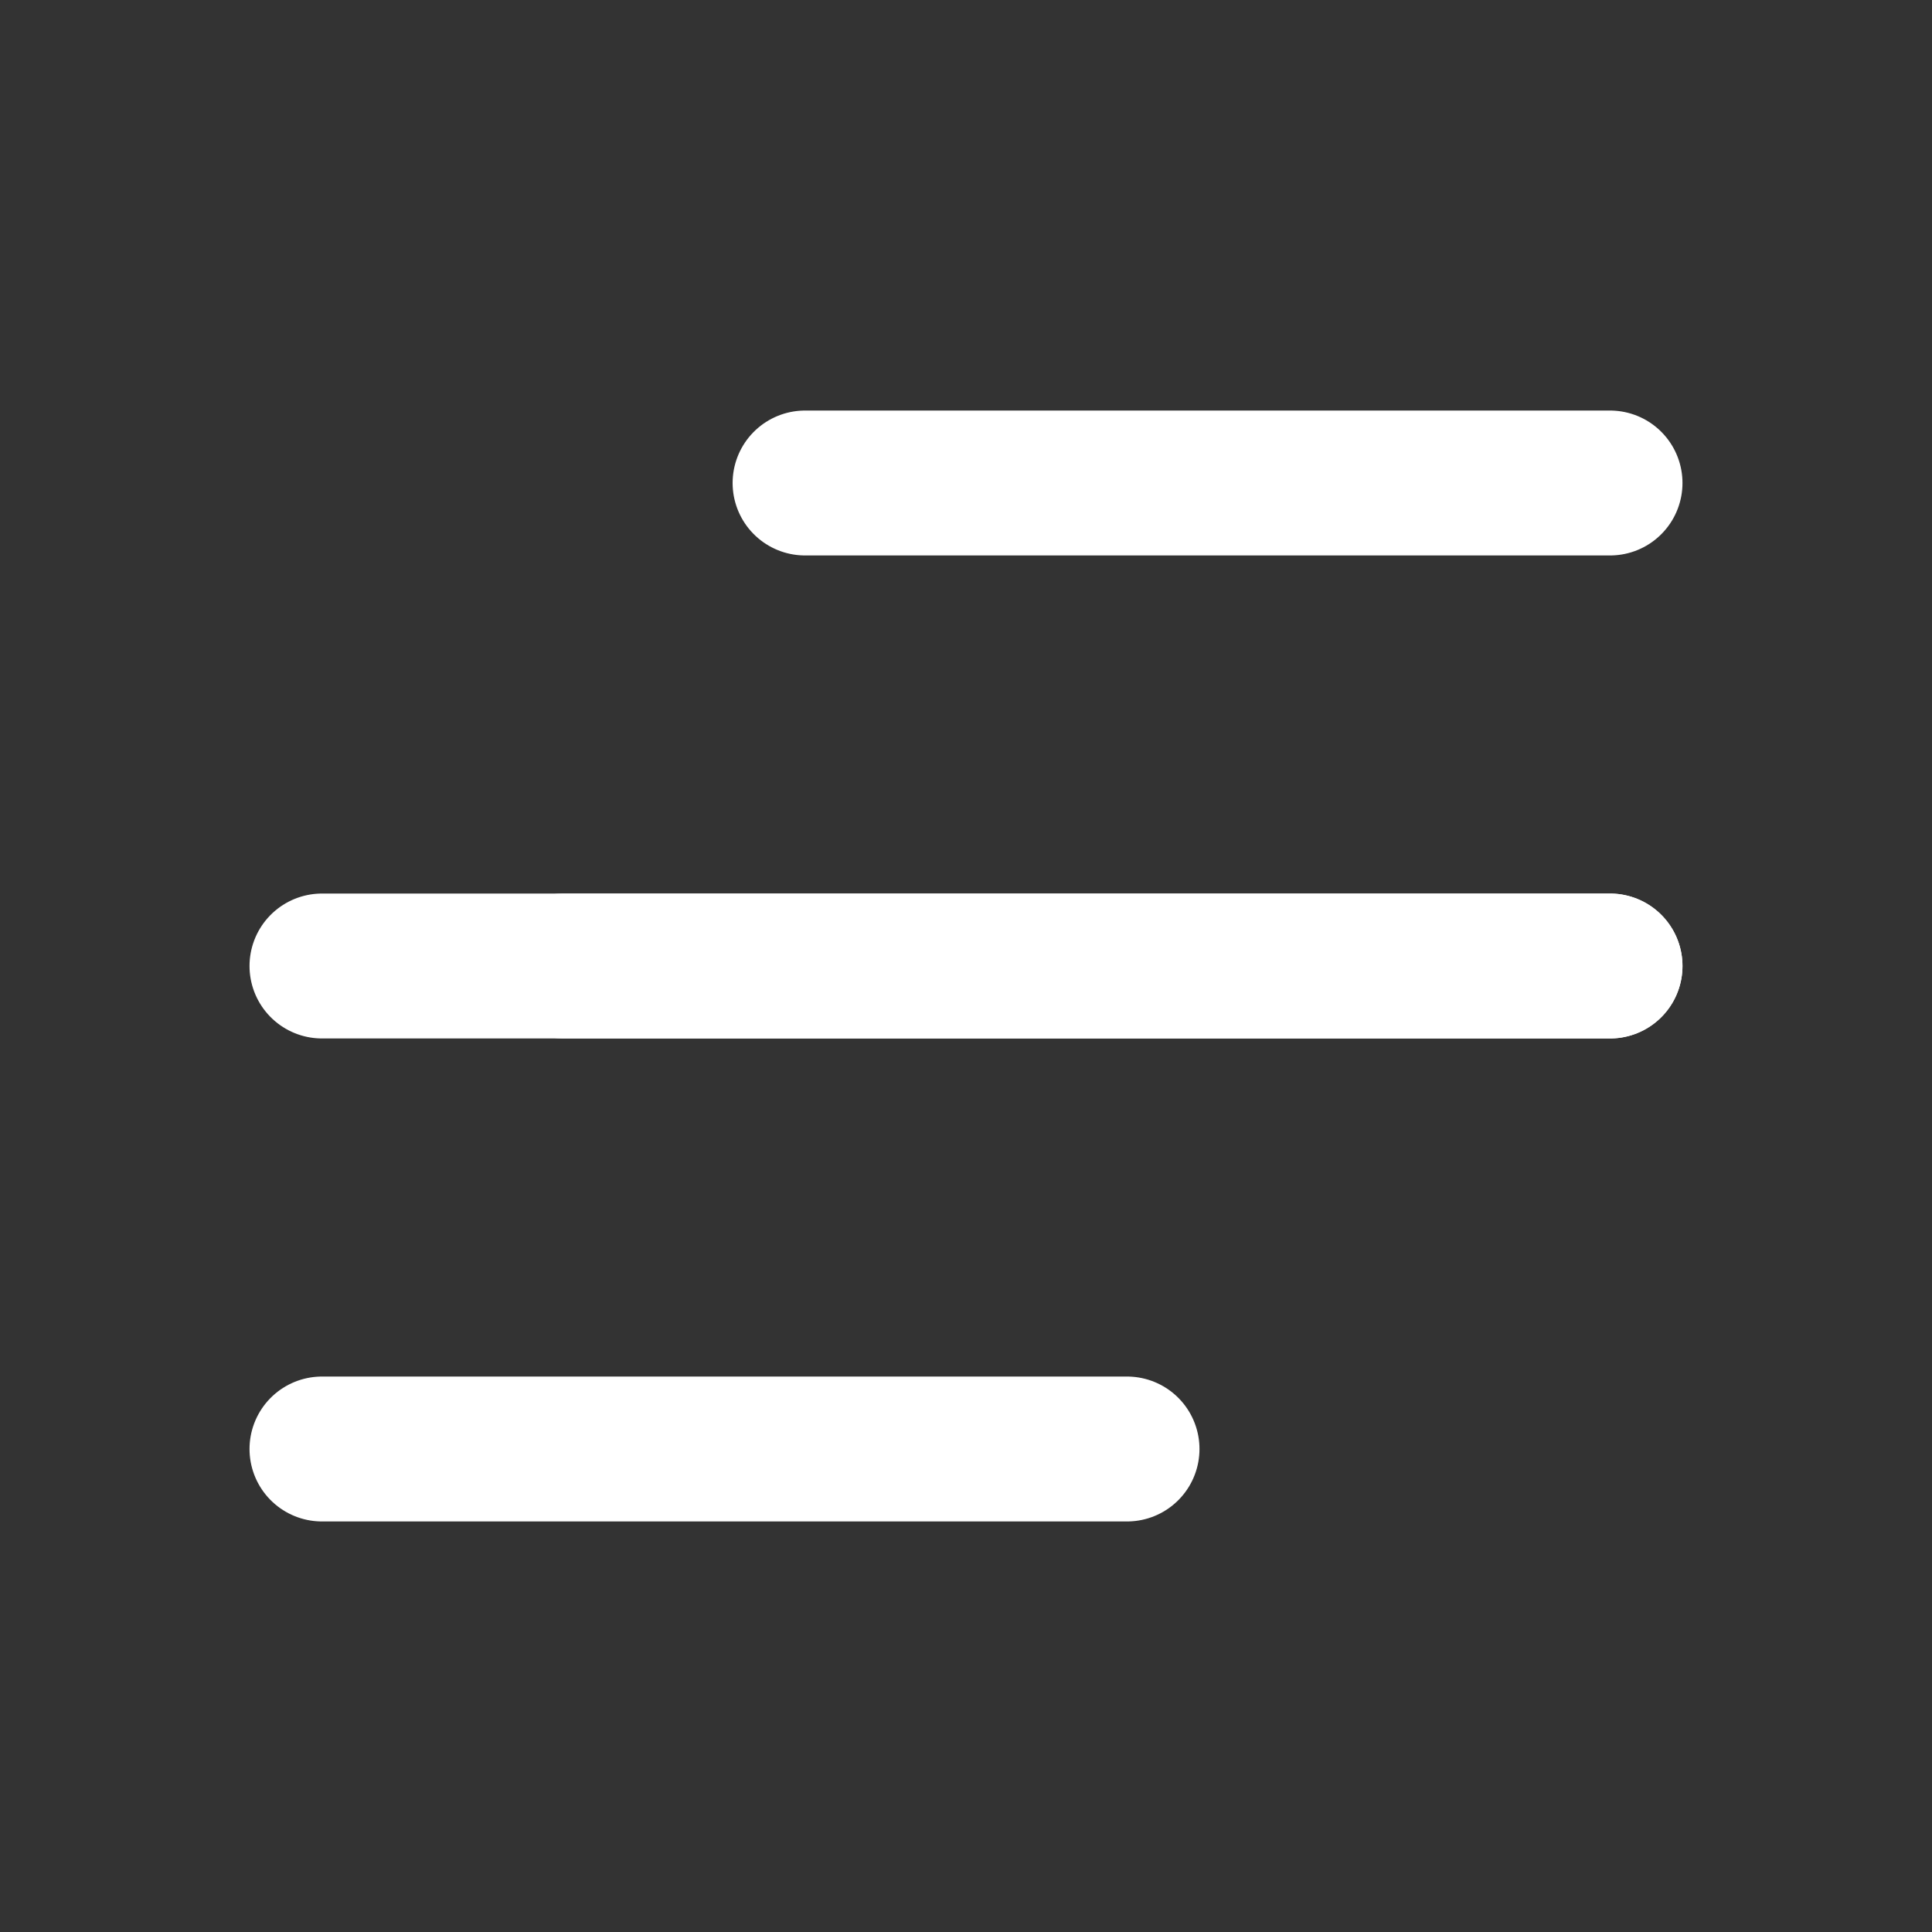 <svg
            width="20"
            height="20"
            viewBox="0 0 20 20"
            fill="none"
            xmlns="http://www.w3.org/2000/svg"
          >
            <rect x="0" y="0" width="20" height="20" fill="#333333" stroke="none"/>
            <g clip-path="url(#clip0_14_255)">
              <path
                d="M8.334 5H16.667"
                stroke="white"
                stroke-width="1.5"
                stroke-linecap="round"
                stroke-linejoin="round"
              />
              <path
                d="M3.333 10H16.667"
                stroke="white"
                stroke-width="1.5"
                stroke-linecap="round"
                stroke-linejoin="round"
              />
              <path
                d="M5.833 10H16.667"
                stroke="white"
                stroke-width="1.5"
                stroke-linecap="round"
                stroke-linejoin="round"
              />
              <path
                d="M3.333 15H11.667"
                stroke="white"
                stroke-width="1.5"
                stroke-linecap="round"
                stroke-linejoin="round"
              />
            </g>
            <defs>
              <clipPath id="clip0_14_255">
                <rect width="20" height="20" fill="white" />
              </clipPath>
            </defs>
          </svg>